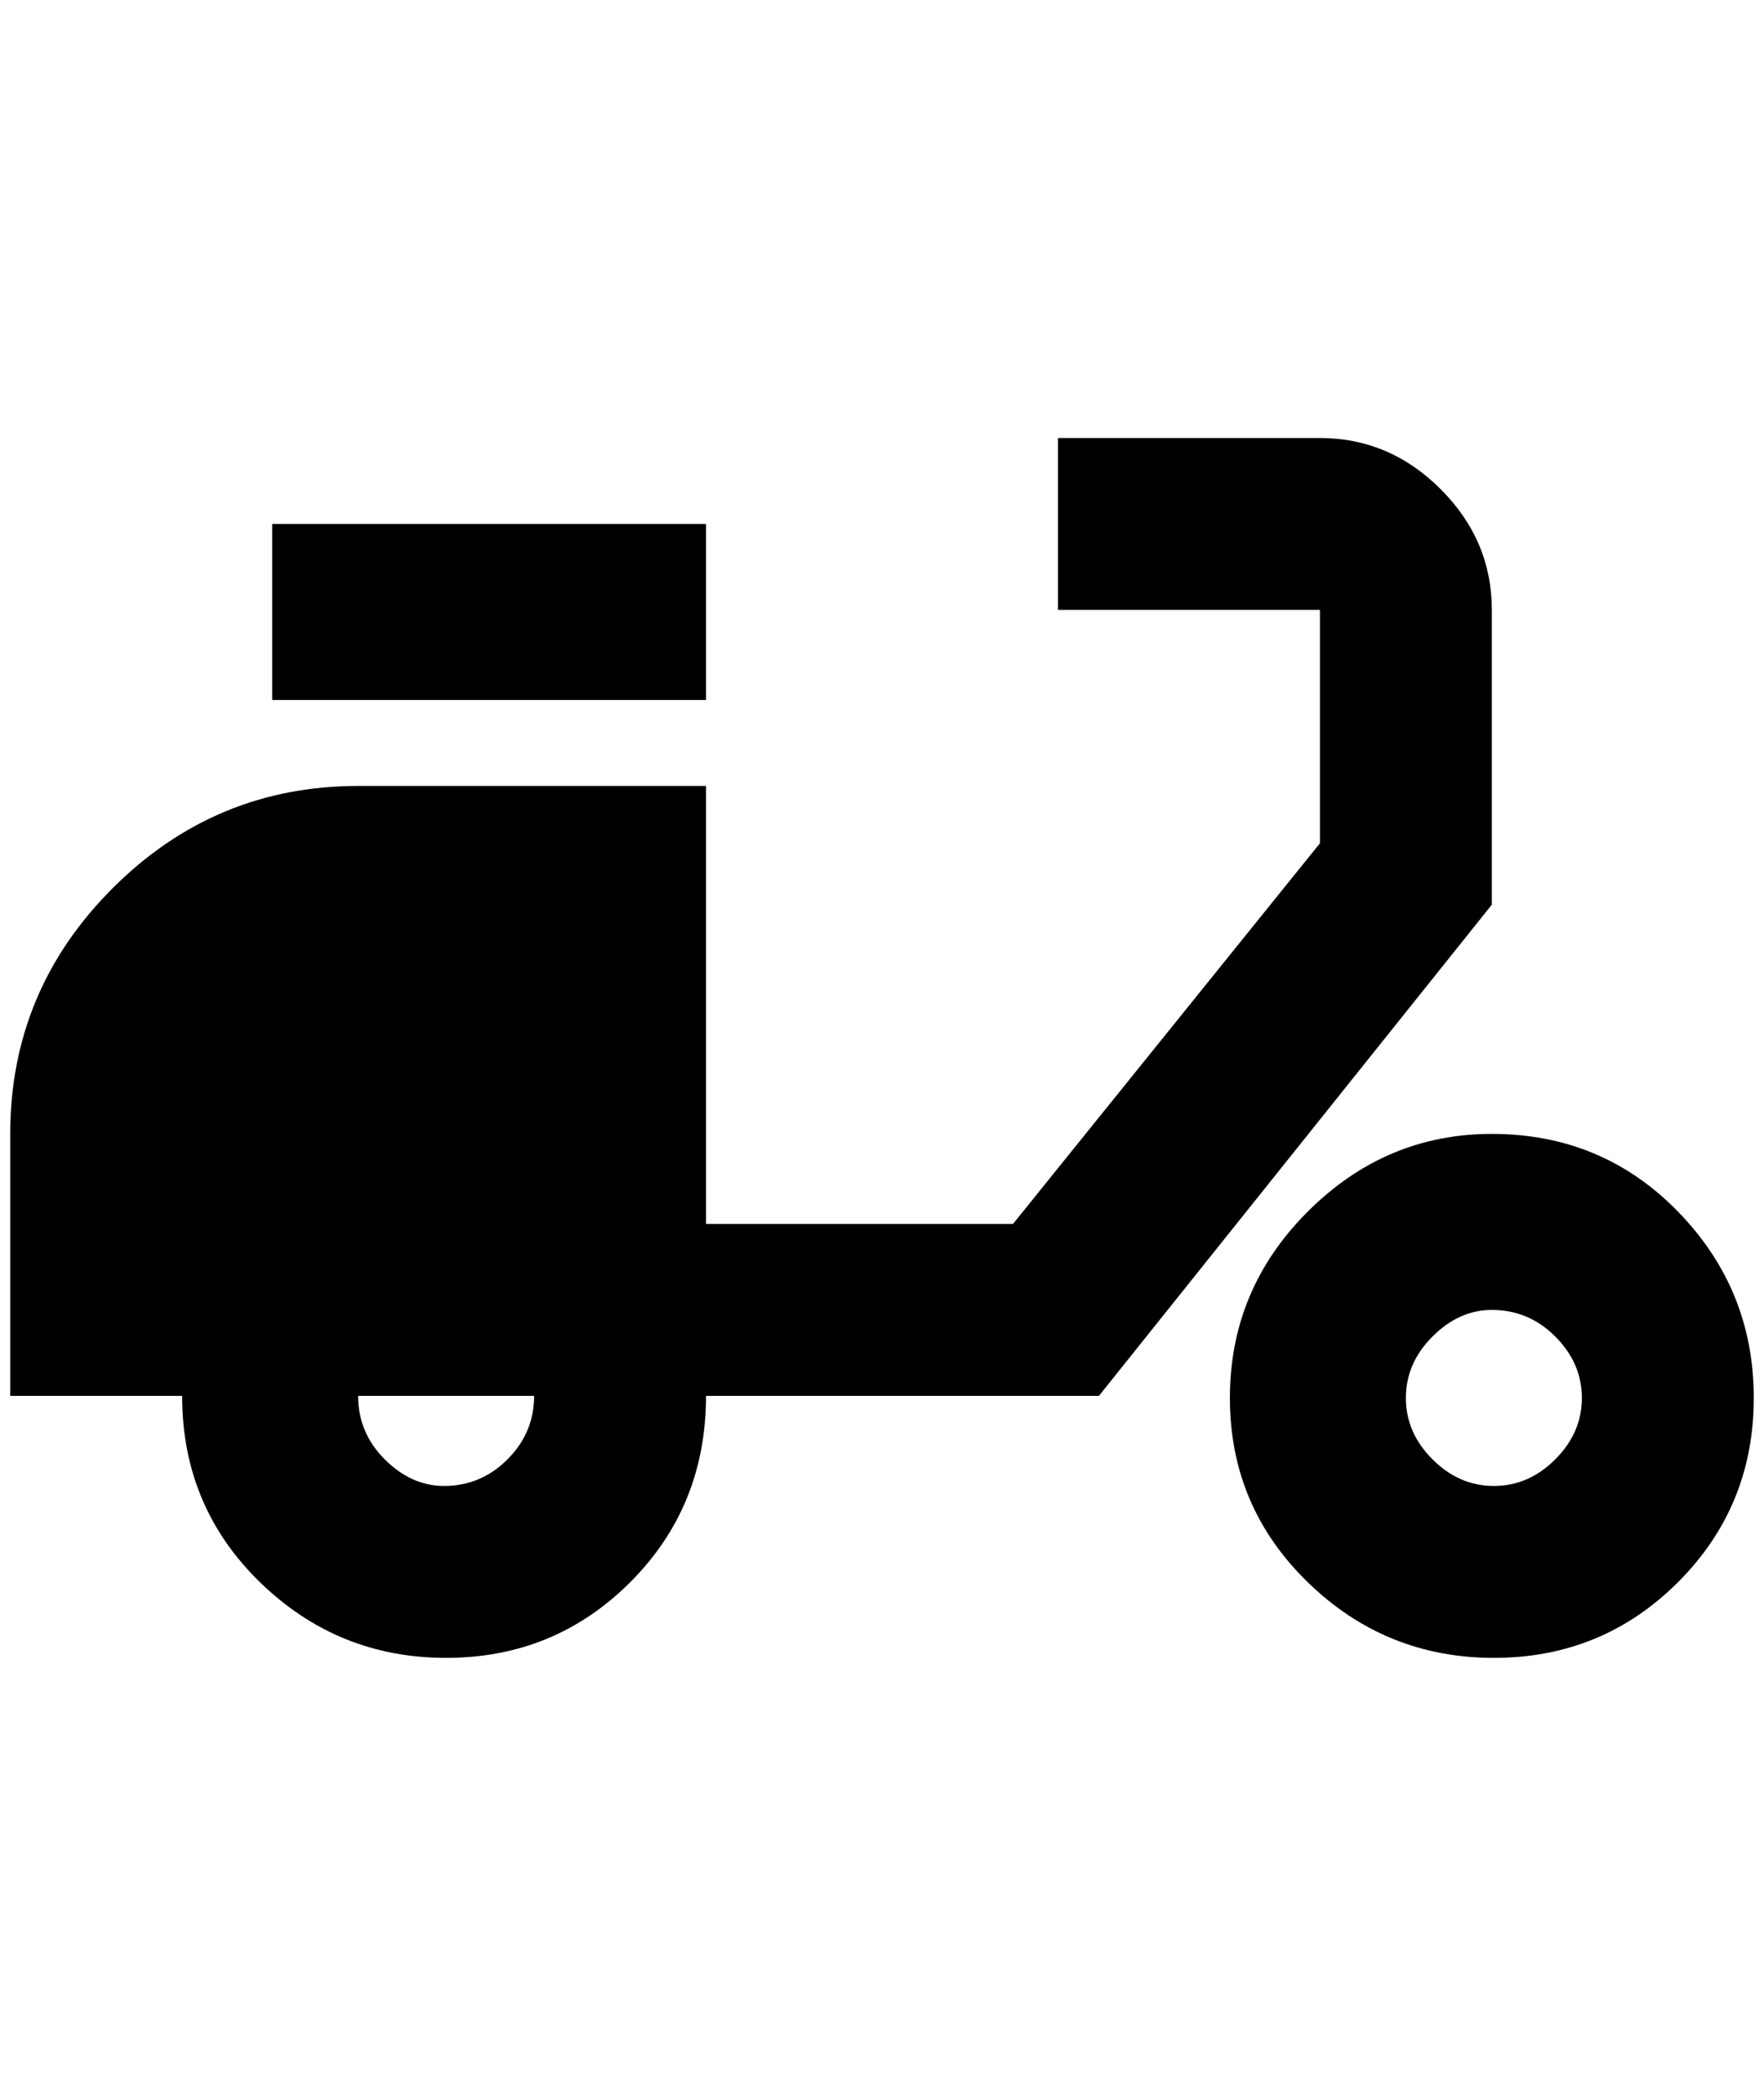 <?xml version="1.0" standalone="no"?>
<!DOCTYPE svg PUBLIC "-//W3C//DTD SVG 1.1//EN" "http://www.w3.org/Graphics/SVG/1.1/DTD/svg11.dtd" >
<svg xmlns="http://www.w3.org/2000/svg" xmlns:xlink="http://www.w3.org/1999/xlink" version="1.1" viewBox="-10 0 1724 2048">
   <path fill="currentColor"
d="M1448 1280q36 0 62 26t26 60t-26 60t-60 26t-60 -26t-26 -60t26 -60t58 -26zM1448 1108q-104 0 -180 76t-76 182t76 180t182 74t180 -74t74 -180t-74 -182t-182 -76zM680 512h-424v172h424v-172zM1280 428h-256v168h256v228l-300 372h-300v-428h-340q-140 0 -240 100
t-100 240v256h168q0 108 76 182t182 74t180 -74t74 -182h384l384 -480v-288q0 -68 -50 -118t-118 -50zM424 1452q-32 0 -58 -26t-26 -62h172q0 36 -26 62t-62 26z" />
</svg>
